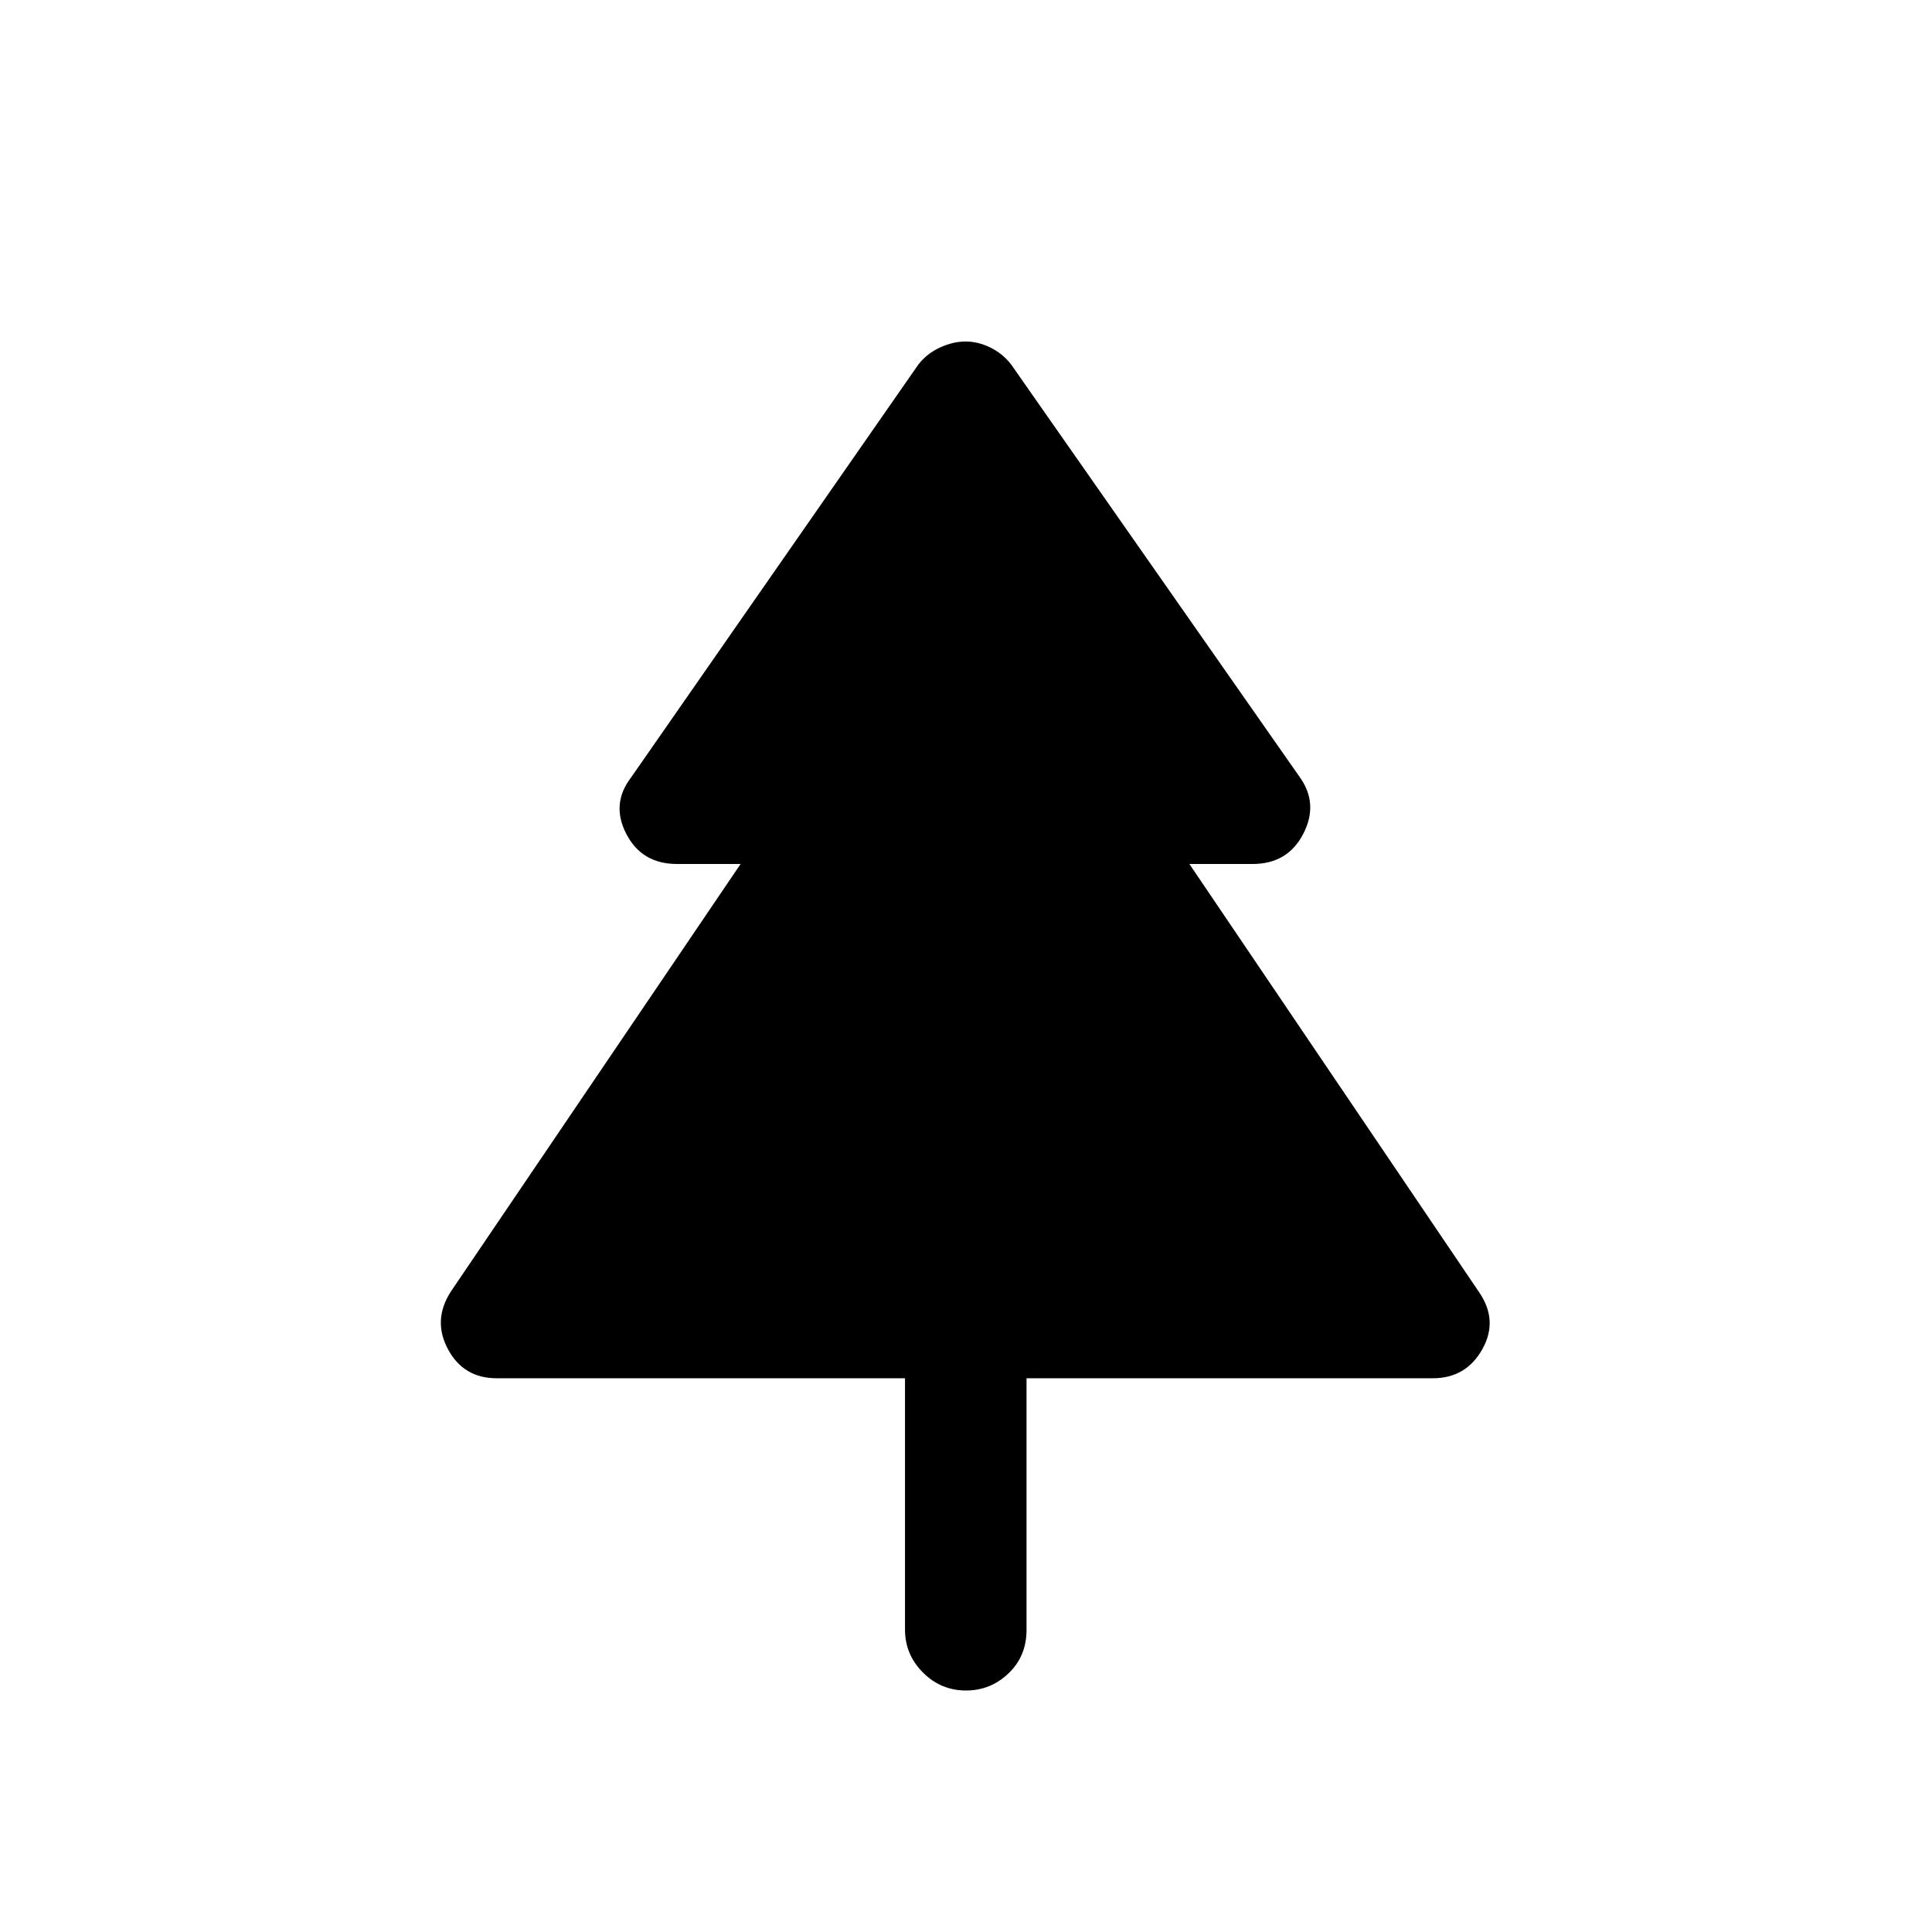 <svg xmlns="http://www.w3.org/2000/svg" width="48" height="48" viewBox="0 96 960 960"><path d="M480 936q-12.462 0-21.385-8.923-8.923-8.923-8.923-21.385V780.846H246.769q-16.462 0-24.193-14.461-7.73-14.462 1.5-28.692L368 525.308h-31.616q-17.461 0-25.192-14.962-7.731-14.961 2.5-28.192l142.616-205.001q4.23-5.461 10.73-8.461t12.731-3q6.231 0 12.346 3 6.116 3 10.347 8.461l143.385 205.001q9.461 13.231 1.73 28.192-7.73 14.962-25.192 14.962H591l143.693 212.385q10 14.23 1.884 28.692-8.115 14.461-24.577 14.461H510.077v125.077q0 13-8.923 21.539Q492.231 936 480 936Z"/></svg>